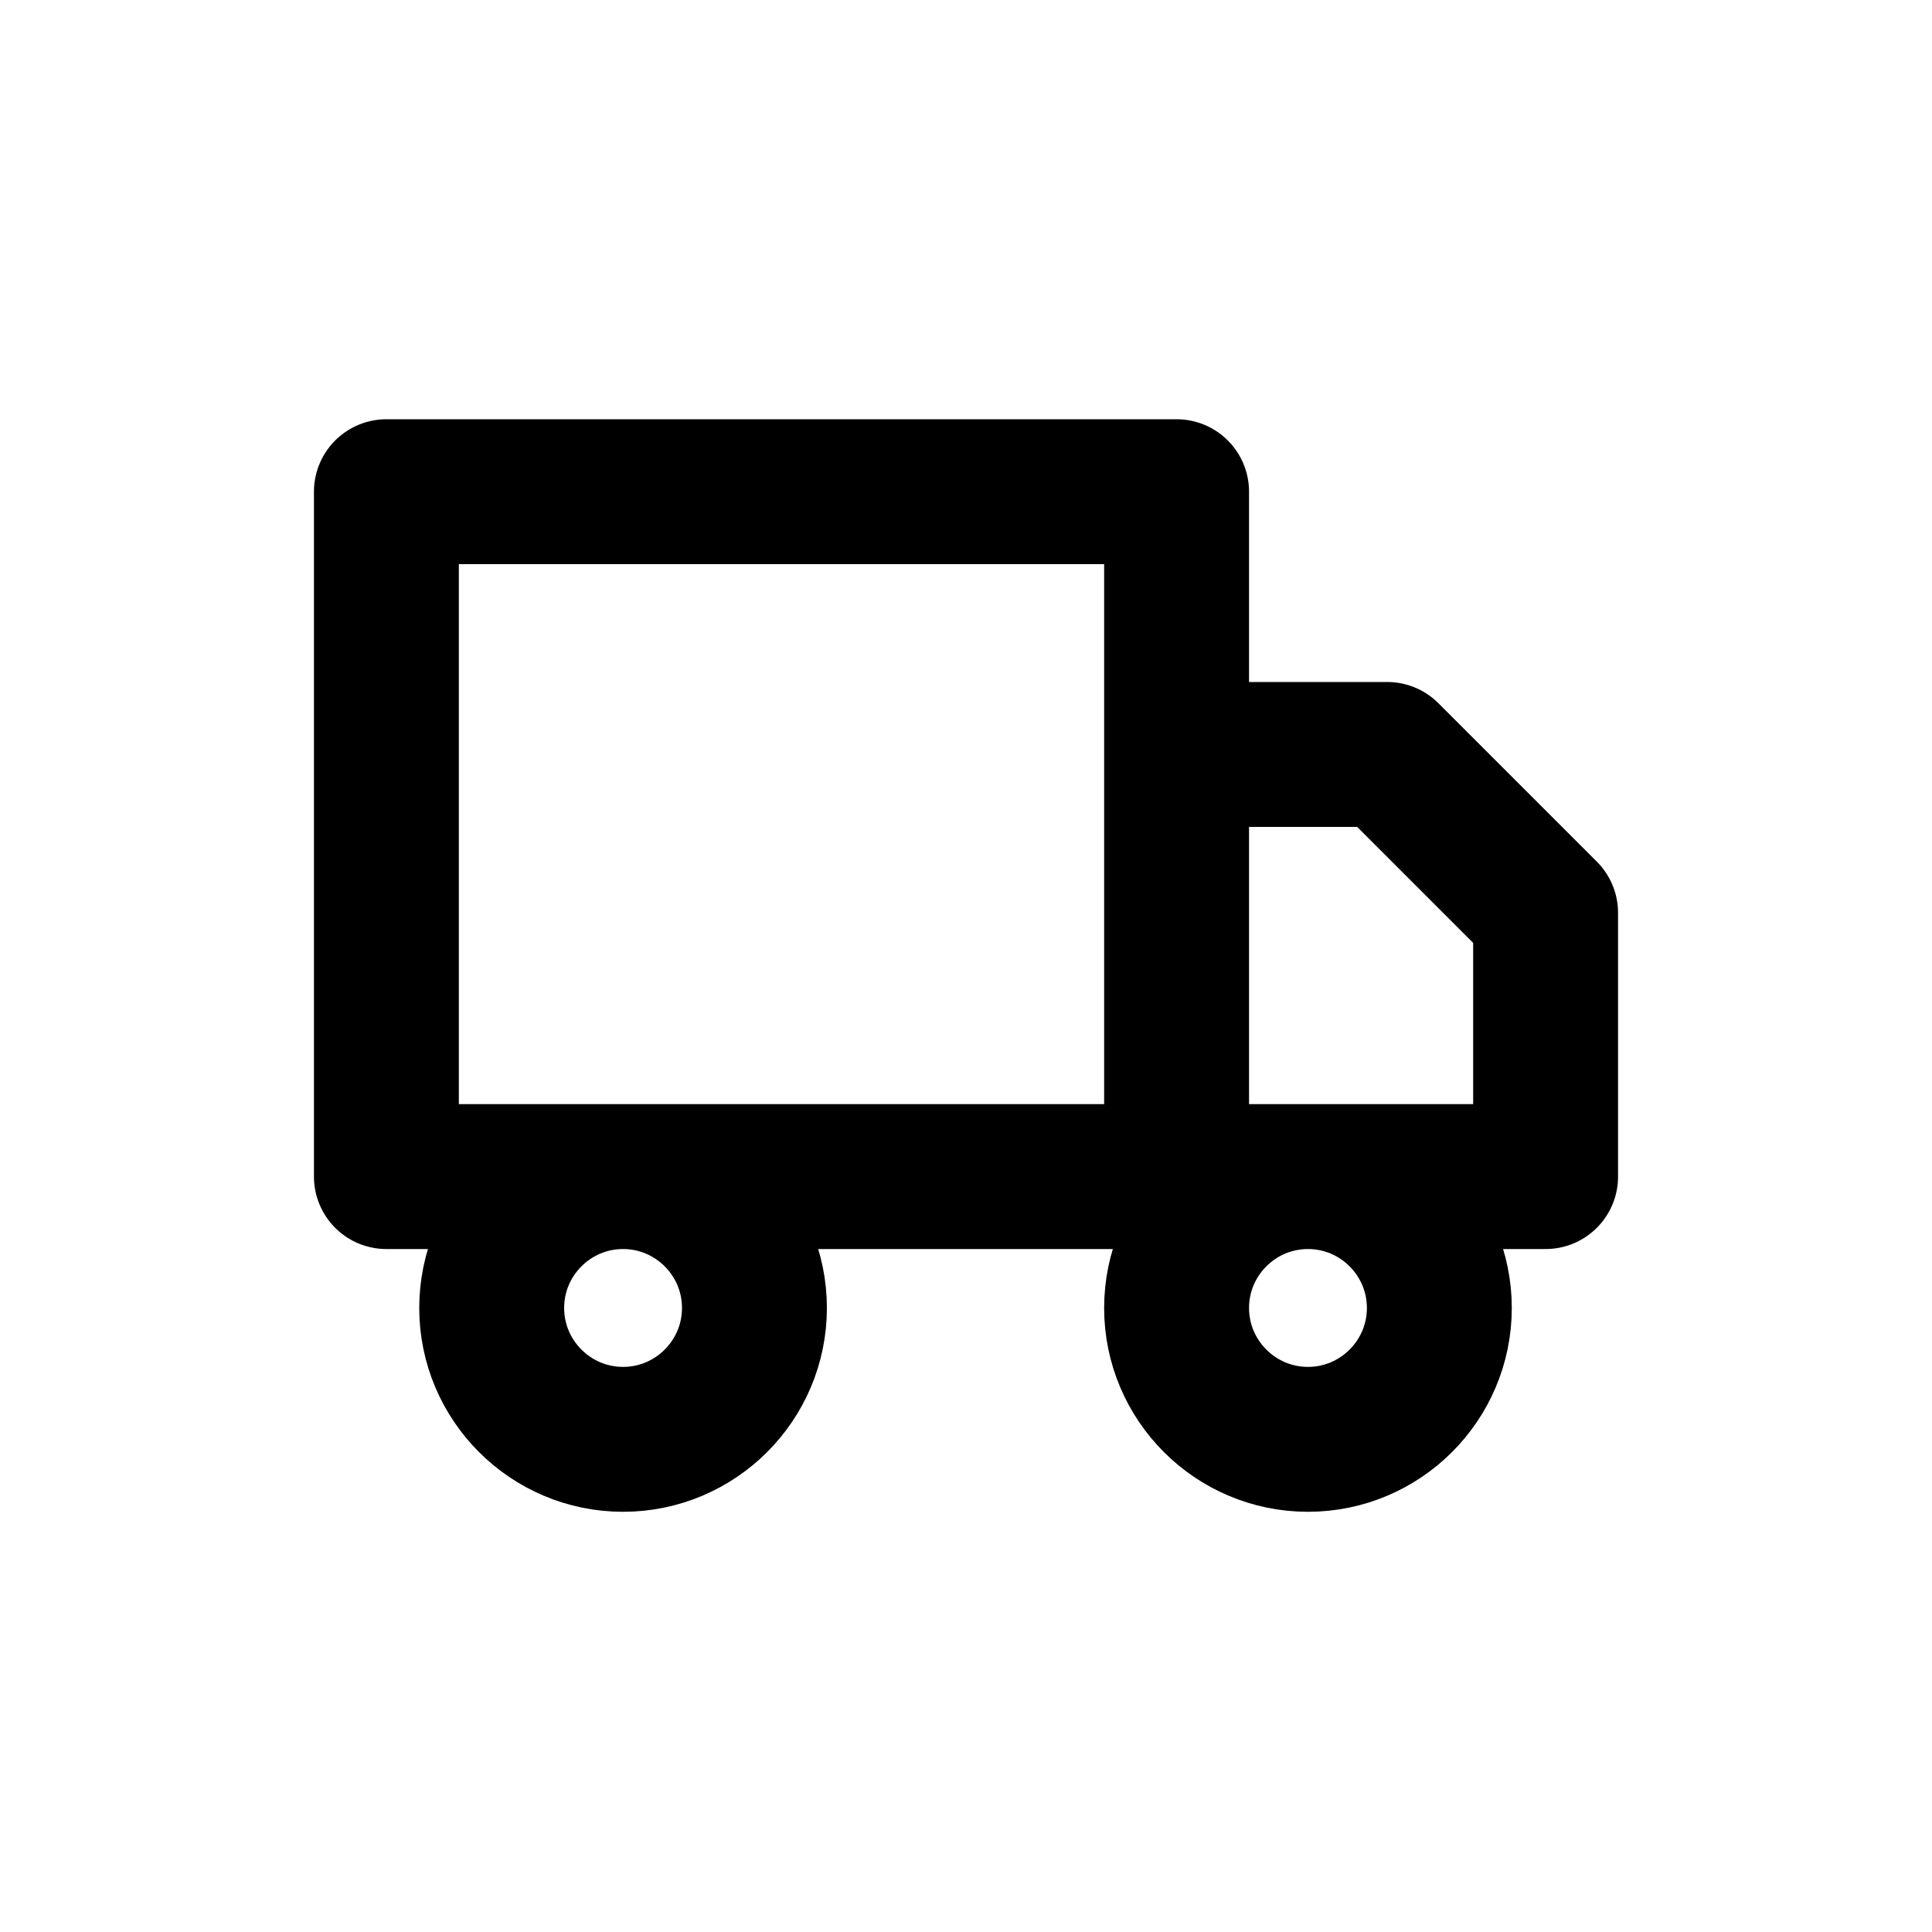 <?xml version="1.0" encoding="UTF-8"?>
<svg id="a" data-name="Layer 1" xmlns="http://www.w3.org/2000/svg" width="20" height="20" viewBox="0 0 20 20">
  <path d="m4,5.09h8.18v7.09H4v-7.09Zm8.18,7.09h3.82v-2.73l-1.64-1.64h-2.18v4.36Zm-7.09,1.36c0,.75.61,1.36,1.36,1.36s1.36-.61,1.36-1.36-.61-1.36-1.36-1.36-1.36.61-1.36,1.36Zm7.09,0c0,.75.61,1.36,1.36,1.36s1.36-.61,1.36-1.36-.61-1.36-1.36-1.36-1.36.61-1.36,1.36Z" fill="none" stroke="#000" stroke-linecap="round" stroke-linejoin="round" stroke-width="1.5"/>
</svg>